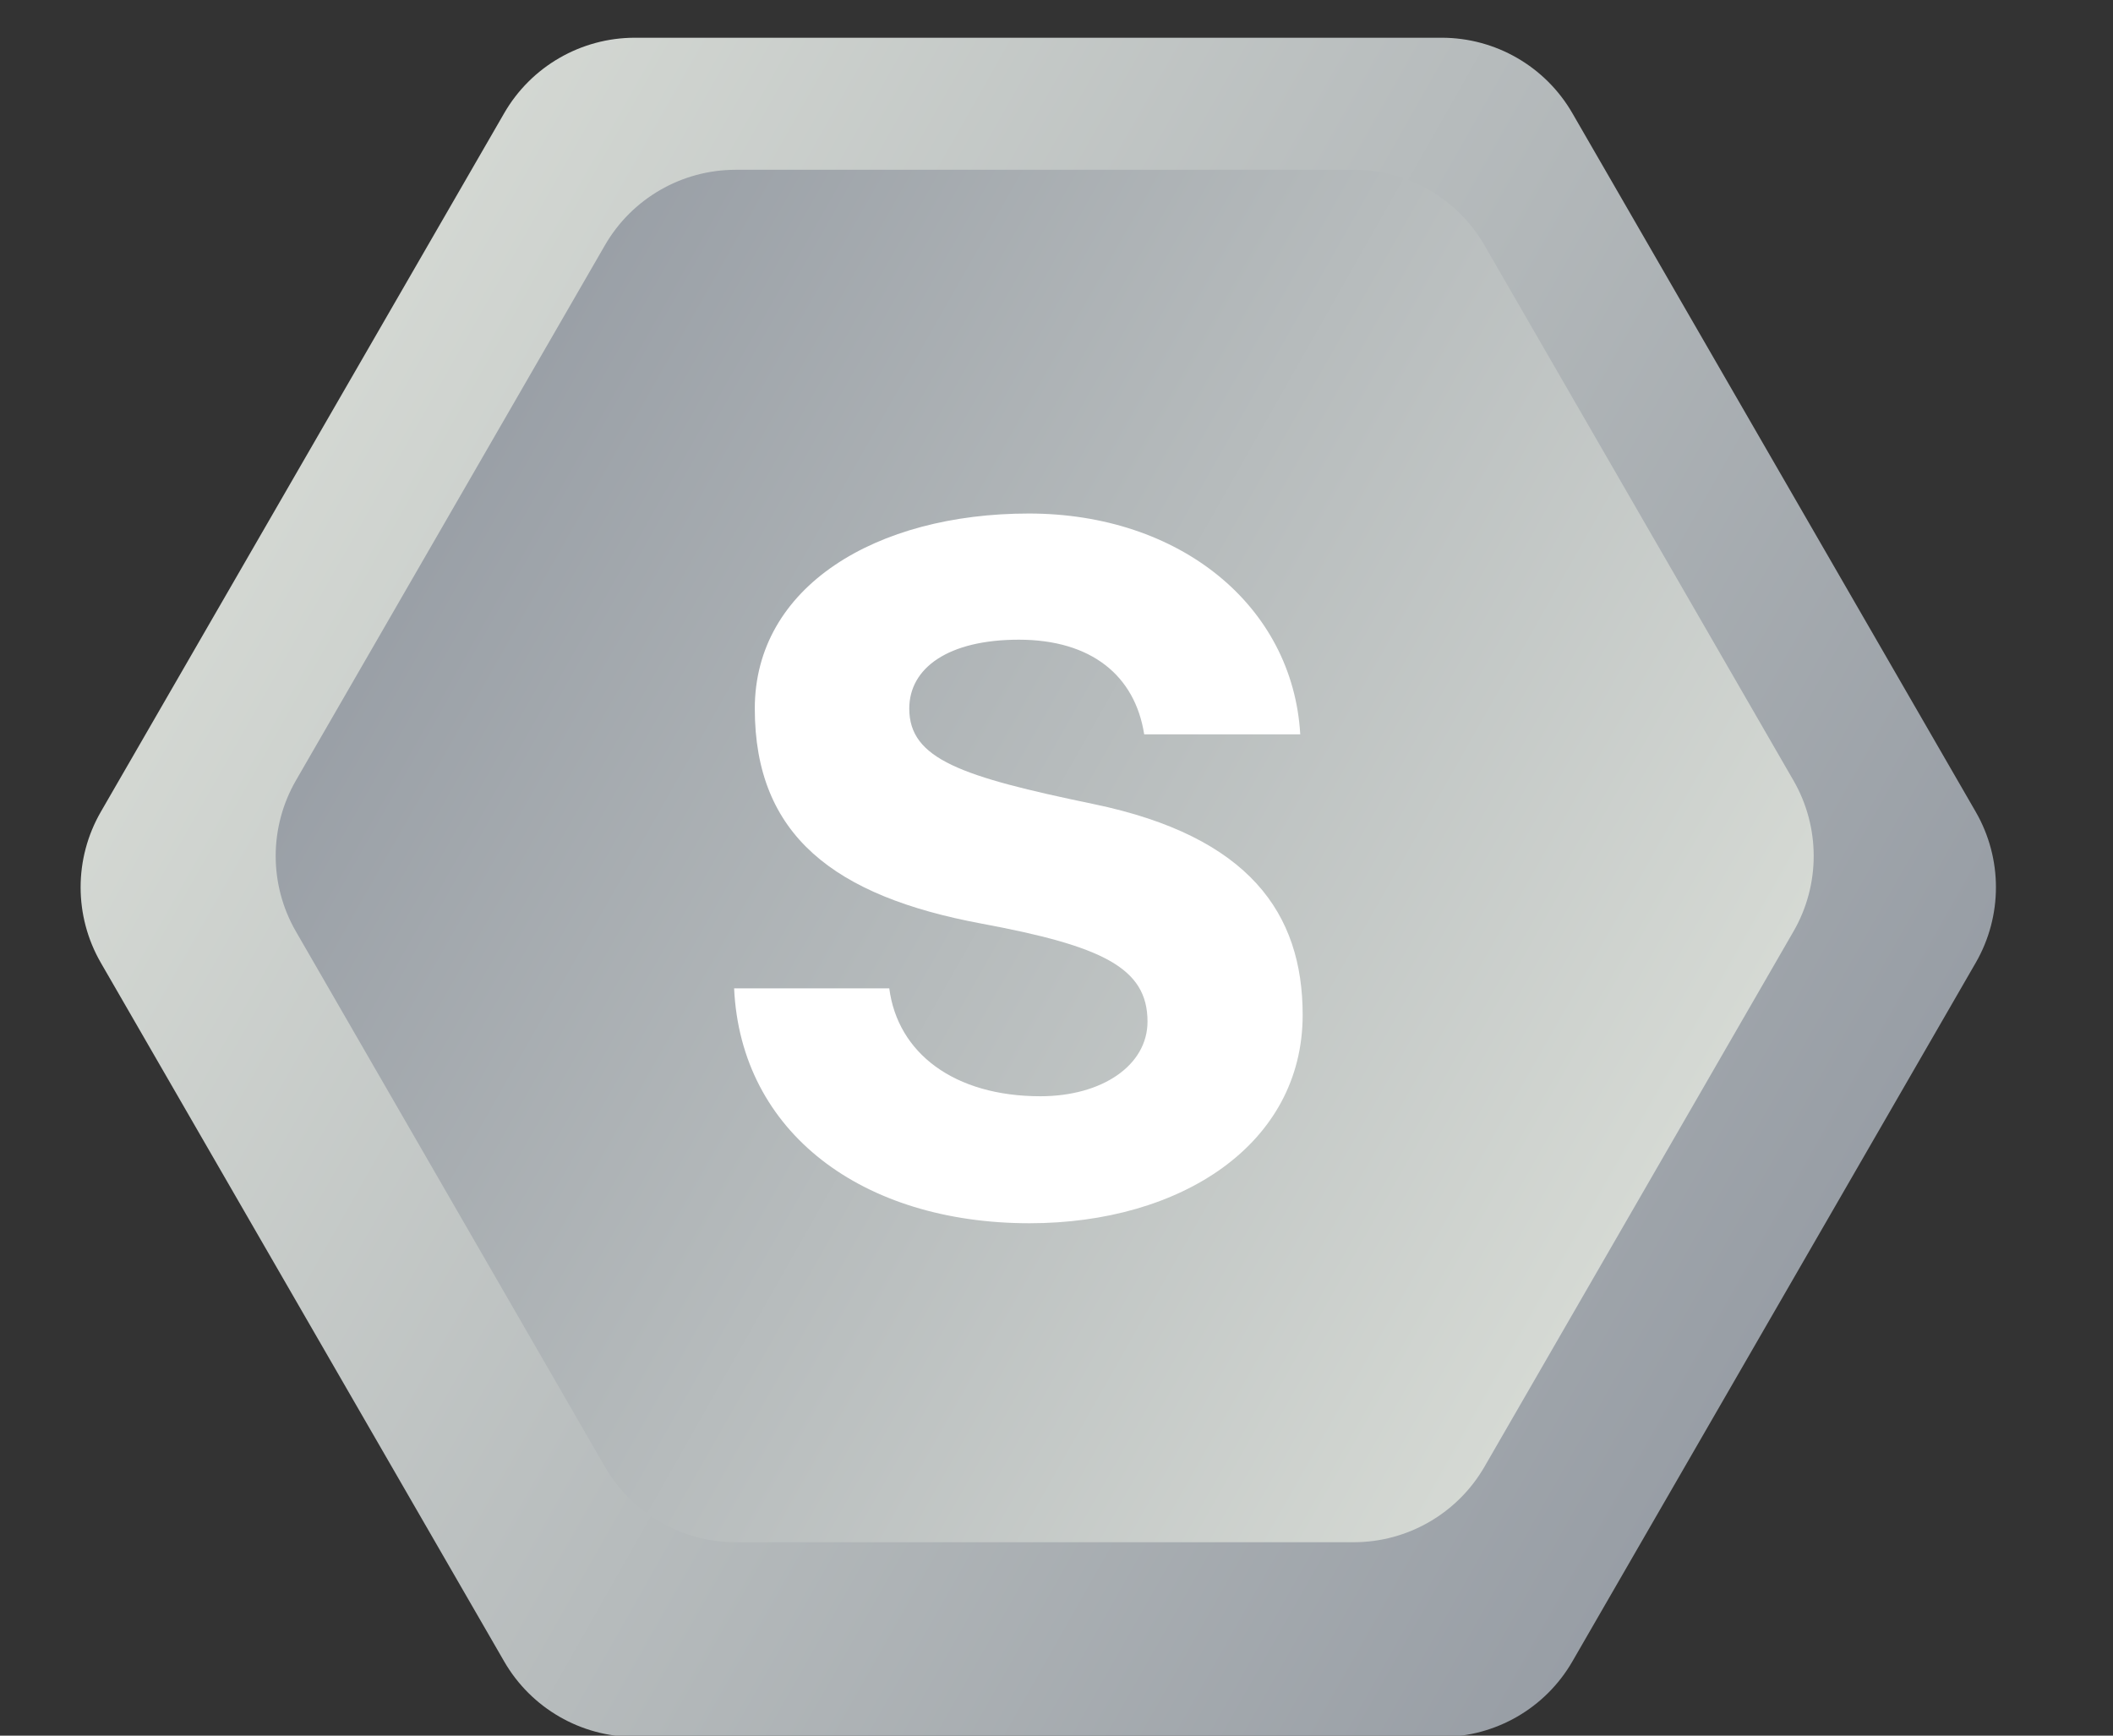<svg width="28" height="23" viewBox="0 0 28 23" fill="none" xmlns="http://www.w3.org/2000/svg">
<rect x="0" y="0" width="28" height="23" fill="#333333" stroke="none"/>
<g clip-path="url(#clip0_5351_5766)">
<path d="M19.104 0.5C19.818 0.5 20.479 0.881 20.836 1.5L26.181 10.758C26.538 11.377 26.538 12.139 26.181 12.758L20.836 22.017C20.479 22.636 19.818 23.017 19.104 23.017H8.413C7.699 23.017 7.038 22.636 6.681 22.017L1.336 12.758C0.979 12.139 0.979 11.377 1.336 10.758L6.681 1.5C7.038 0.881 7.699 0.5 8.413 0.5H19.104Z" fill="url(#paint0_linear_5351_5766)"/>
<path d="M17.939 2.25C18.653 2.25 19.314 2.631 19.671 3.25L23.766 10.343C24.123 10.962 24.123 11.725 23.766 12.343L19.671 19.437C19.314 20.055 18.653 20.437 17.939 20.437H9.748C9.034 20.437 8.373 20.055 8.016 19.437L3.921 12.343C3.564 11.725 3.564 10.962 3.921 10.343L8.016 3.25C8.373 2.631 9.034 2.25 9.748 2.25H17.939Z" fill="url(#paint1_linear_5351_5766)"/>
<path d="M13.633 6.805C15.634 6.805 17.131 8.026 17.23 9.731H15.162C15.04 8.95 14.457 8.477 13.501 8.477C12.566 8.477 12.049 8.851 12.049 9.39C12.049 10.061 12.742 10.292 14.491 10.655C16.558 11.084 17.262 12.107 17.262 13.449C17.262 15.165 15.646 16.21 13.643 16.21C11.432 16.21 9.816 15.011 9.728 13.097H11.784C11.895 13.955 12.643 14.527 13.787 14.527C14.601 14.527 15.206 14.12 15.206 13.537C15.206 12.822 14.601 12.536 13.005 12.239C11.059 11.876 10.002 11.073 10.002 9.39C10.002 7.773 11.608 6.805 13.633 6.805Z" fill="white"/>
</g>
<defs>
<linearGradient id="paint0_linear_5351_5766" x1="2.693" y1="4.662" x2="24.909" y2="17.253" gradientUnits="userSpaceOnUse">
<stop stop-color="#D8DCD6"/>
<stop offset="1" stop-color="#959BA3"/>
</linearGradient>
<linearGradient id="paint1_linear_5351_5766" x1="4.906" y1="5.612" x2="22.85" y2="15.781" gradientUnits="userSpaceOnUse">
<stop stop-color="#959BA3"/>
<stop offset="1" stop-color="#D8DCD6"/>
</linearGradient>
<clipPath id="clip0_5351_5766">
<rect width="28" height="23" fill="white"/>
</clipPath>
</defs>
</svg>
